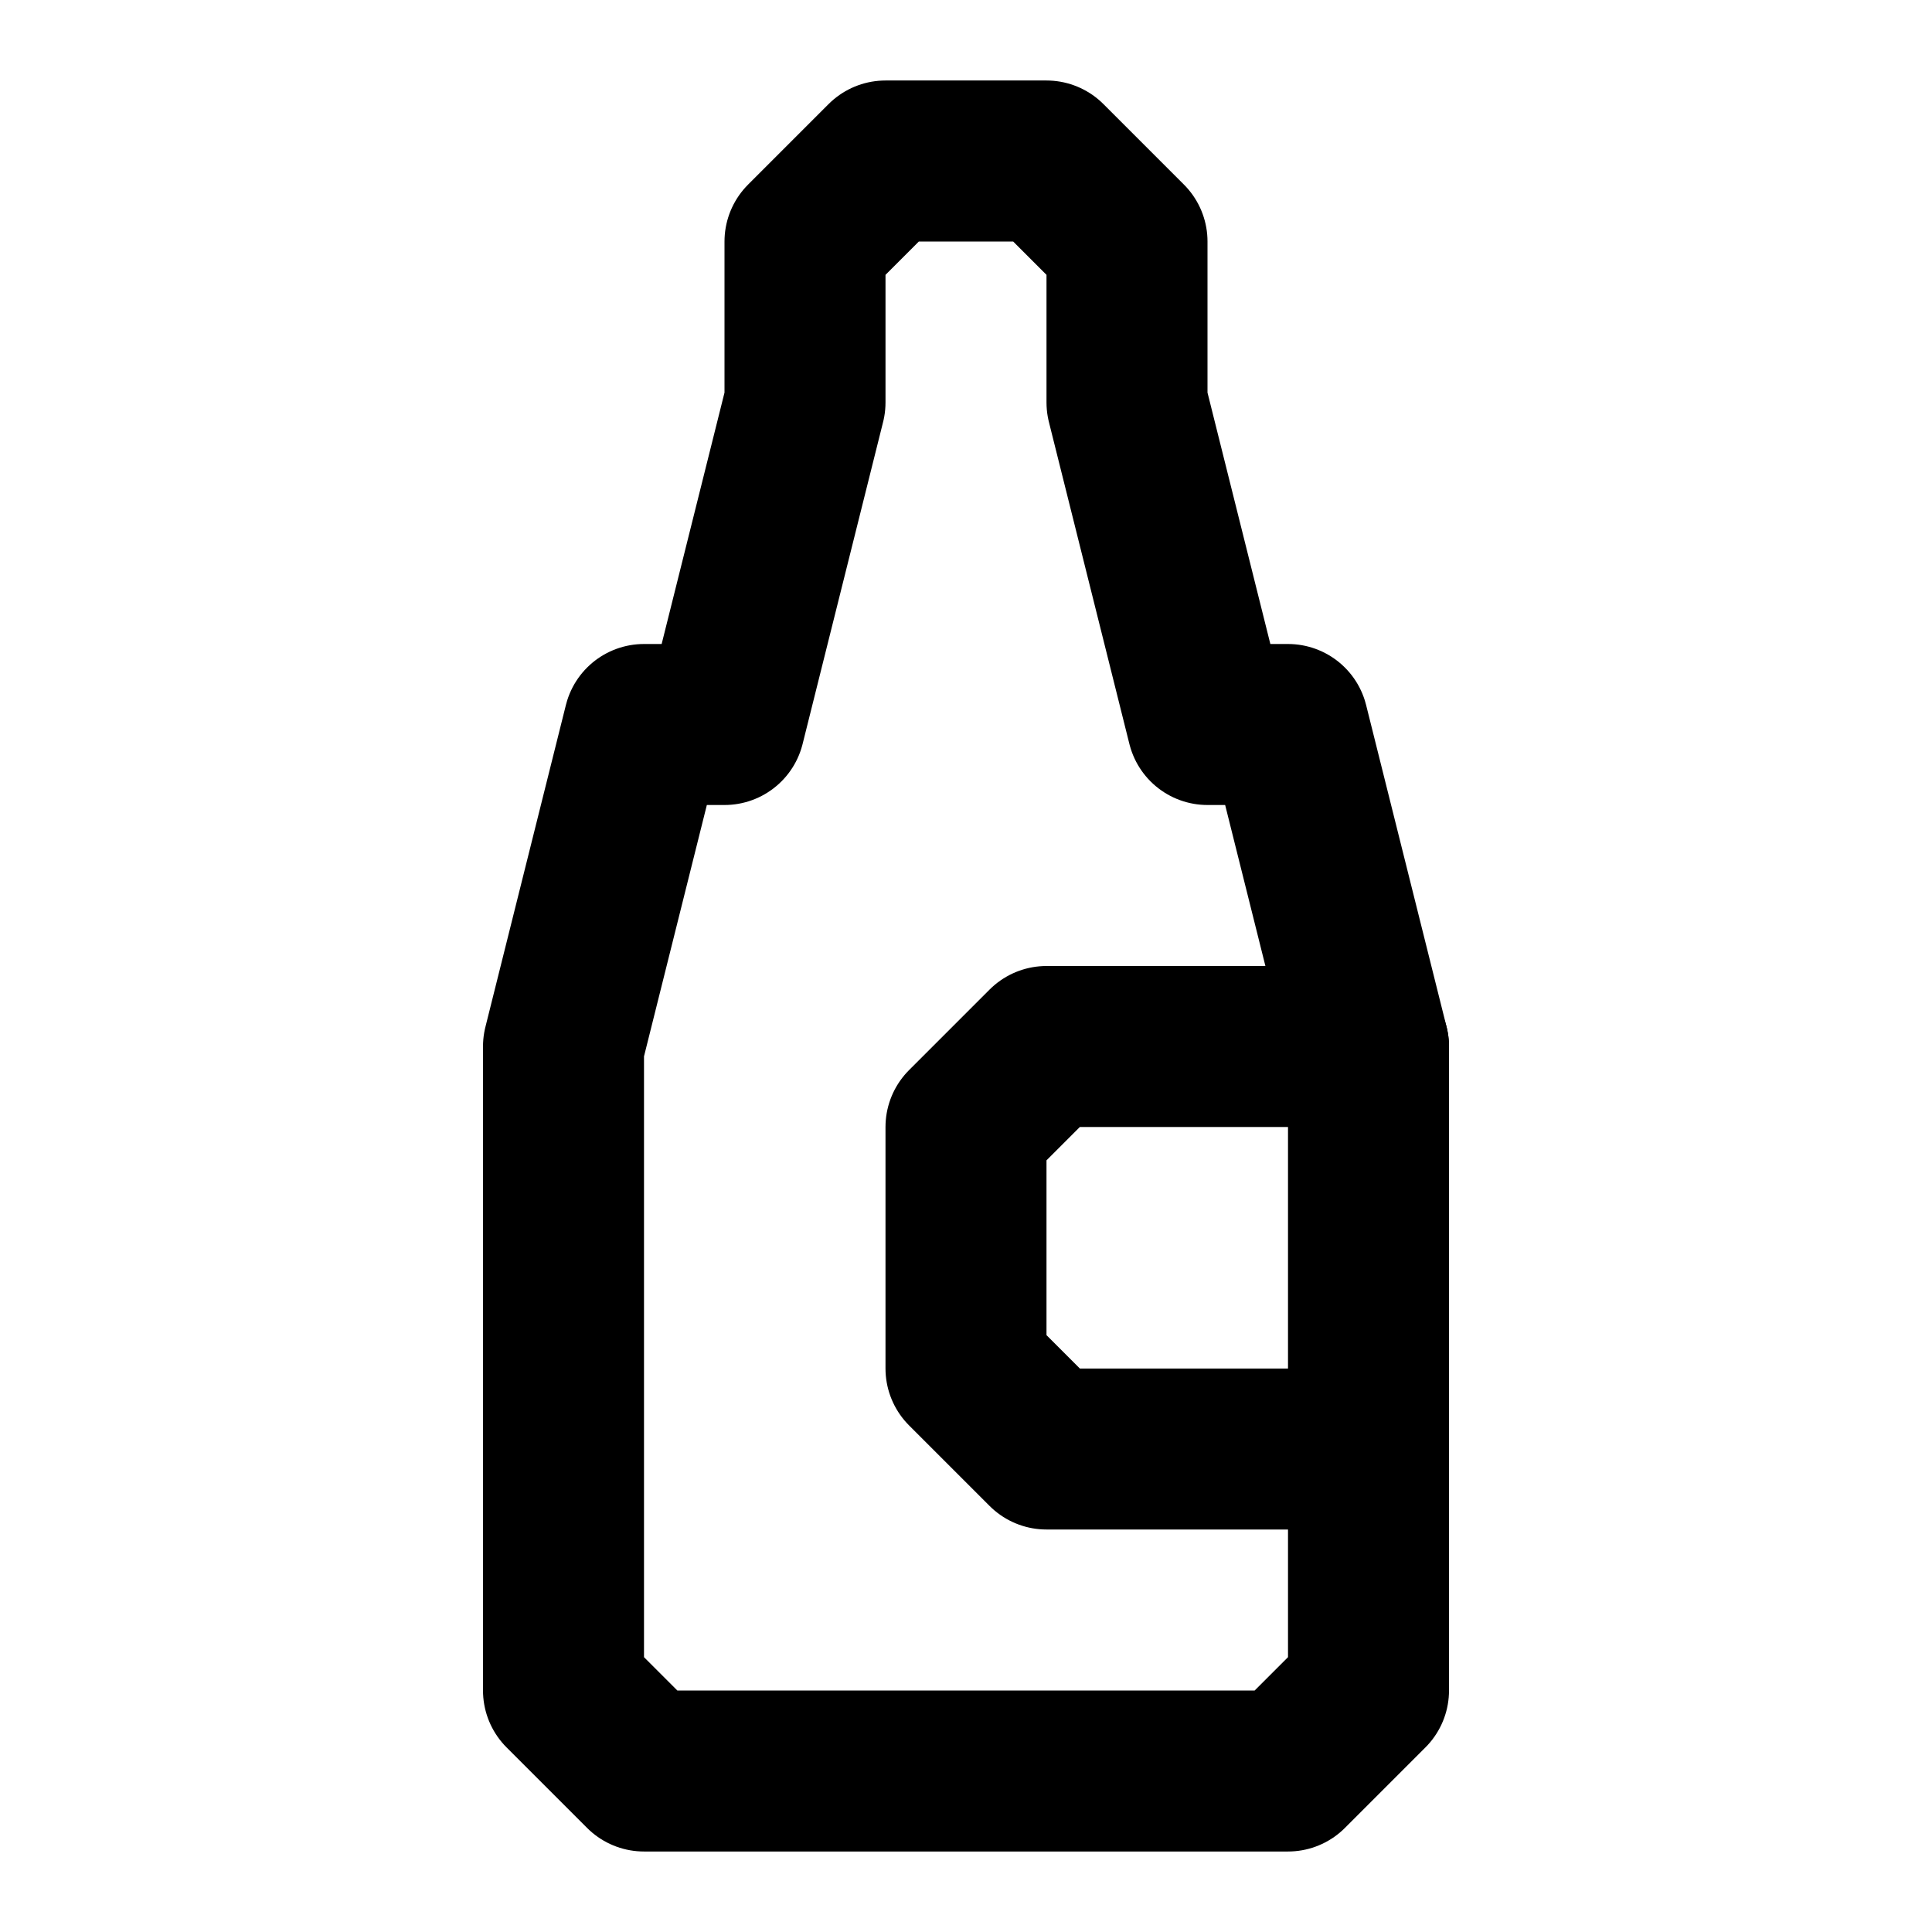 <svg xmlns="http://www.w3.org/2000/svg" width="24" height="24" fill="none" stroke="currentColor" stroke-linecap="round" stroke-linejoin="round" stroke-width="2" viewBox="0 0 24 24"><path d="m10 3 1-1h2l1 1v2l1 4h1l1 4v8l-1 1H8l-1-1v-8l1-4h1l1-4z"/><path d="M17 13h-4l-1 1v3l1 1h4"/></svg>